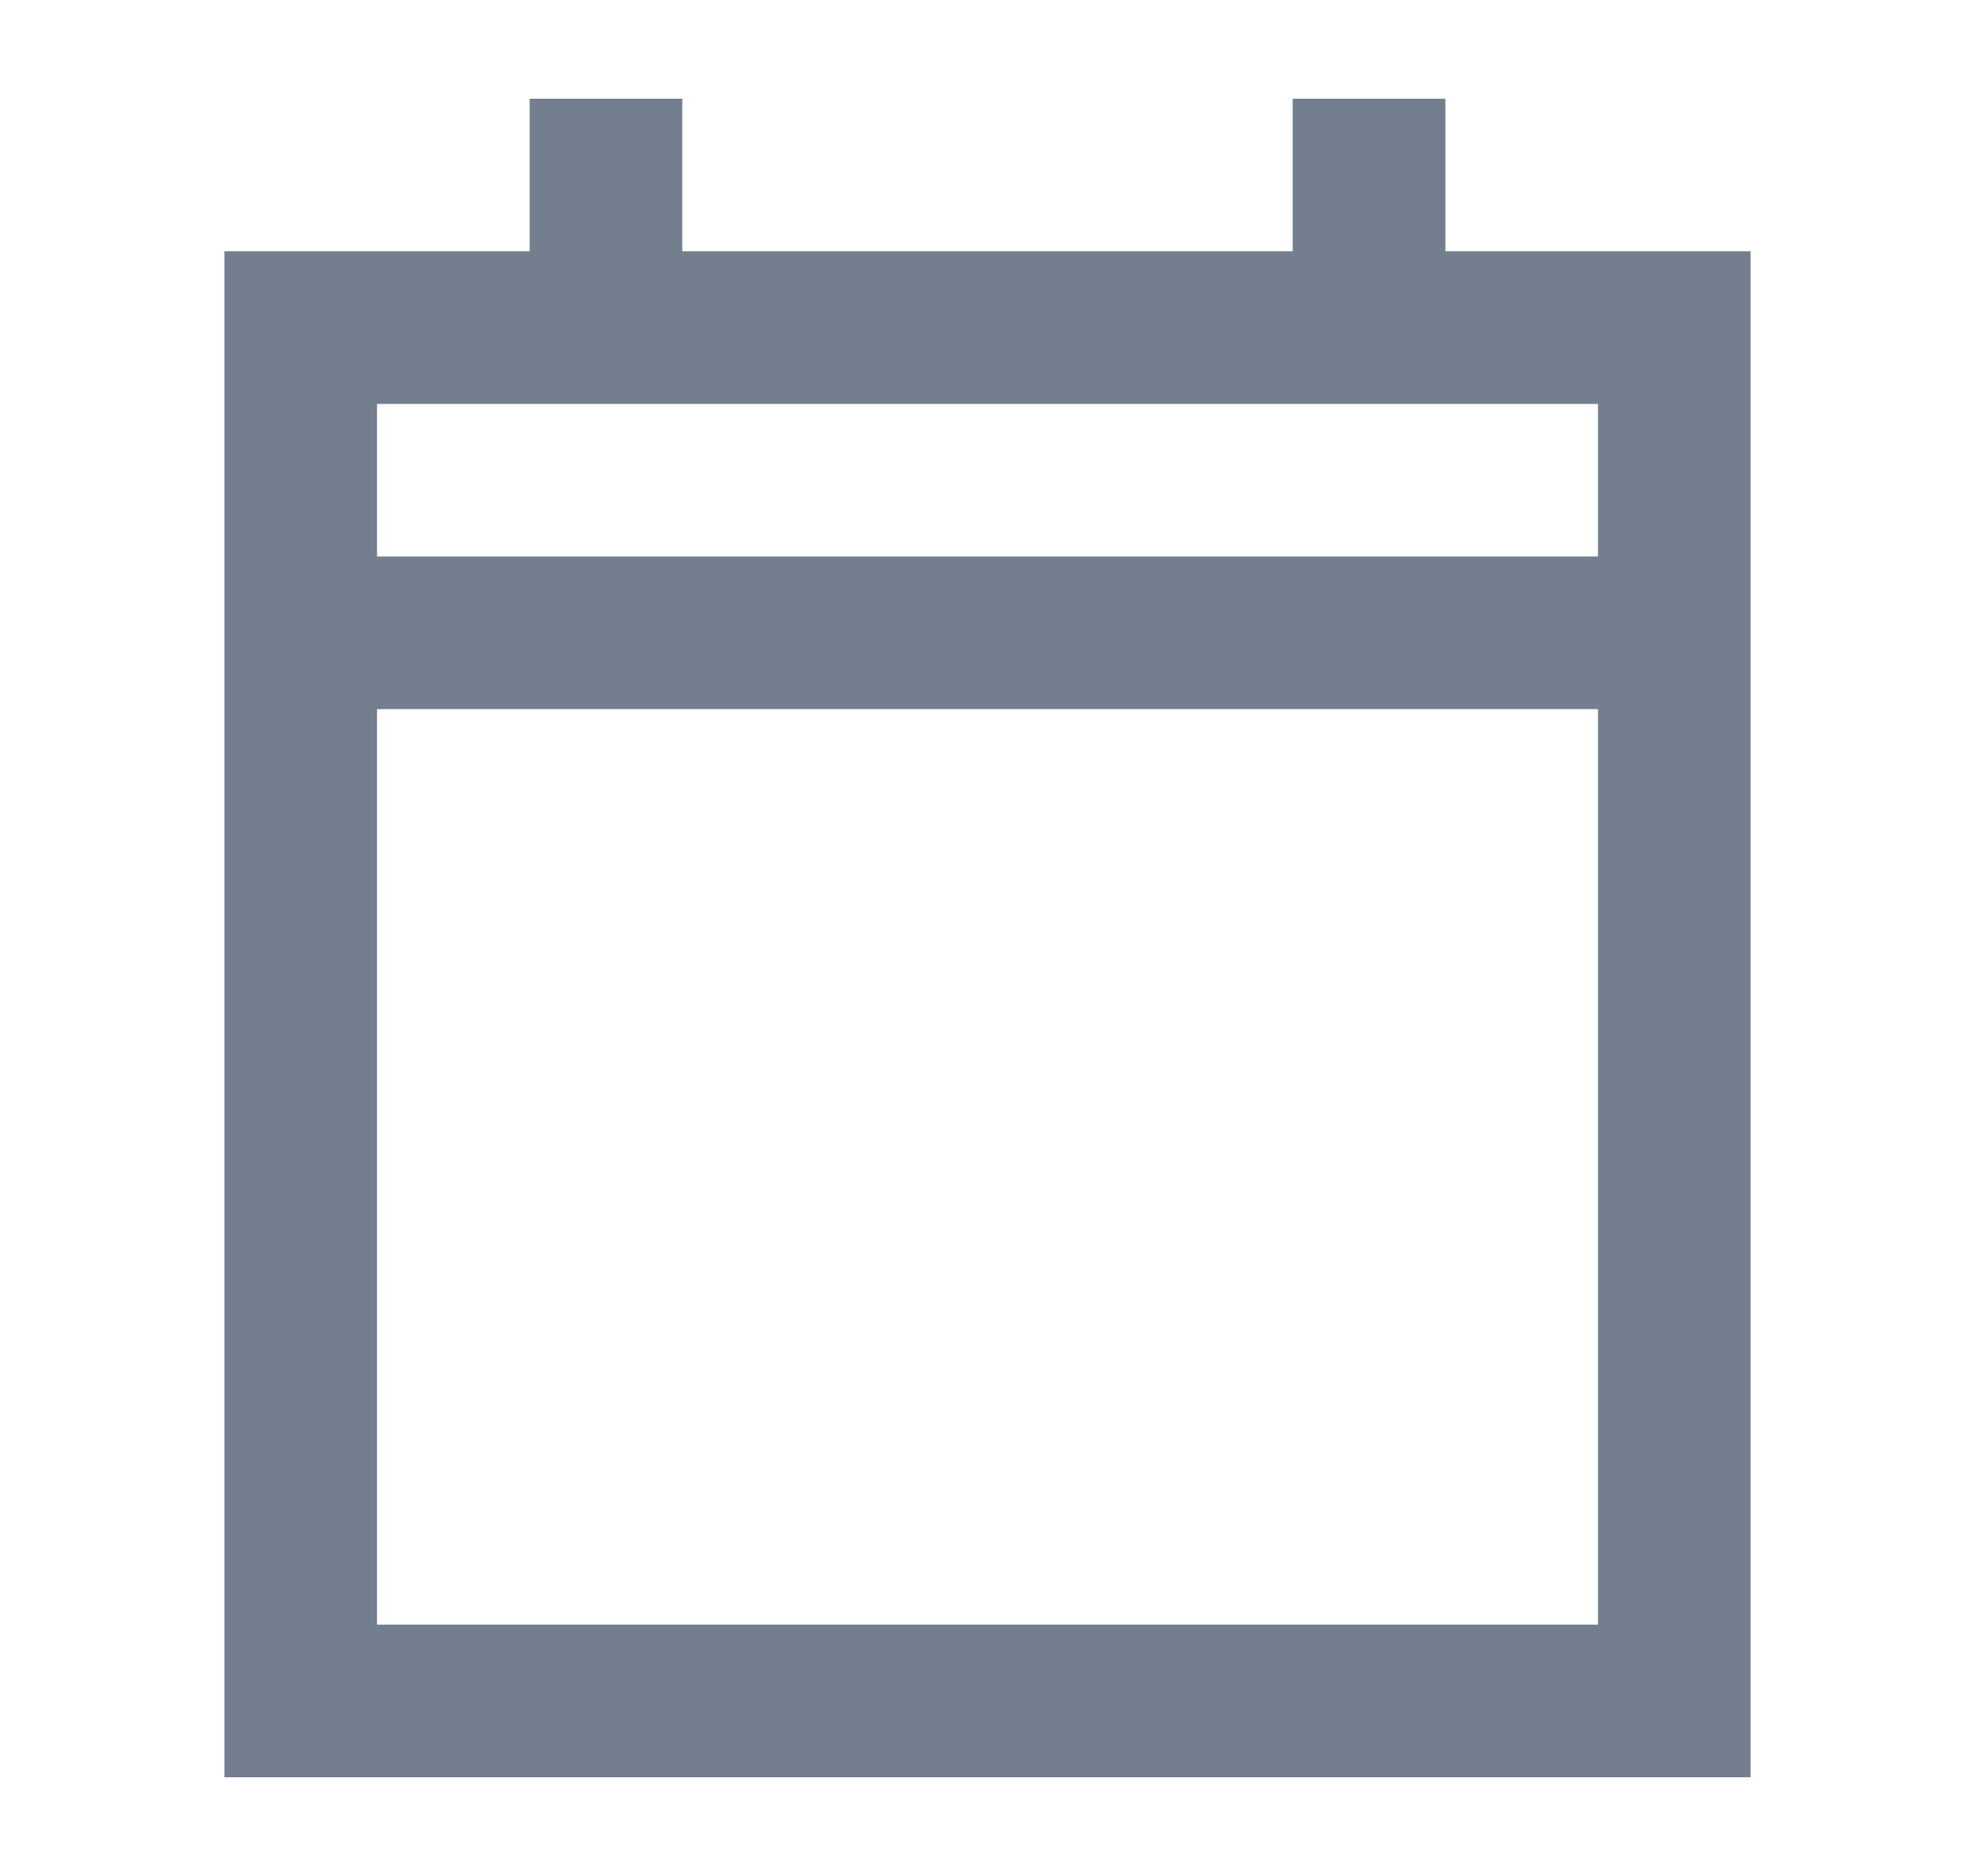 <svg width="20" height="19" viewBox="0 0 20 19" fill="none" xmlns="http://www.w3.org/2000/svg">
<path fill-rule="evenodd" clip-rule="evenodd" d="M6.909 1V2.545H13.091V1H14.637V2.545H17.727V18H2.273V2.545H5.364V1H6.909ZM3.818 4.091V5.636H16.182V4.091H3.818ZM16.182 7.182H3.818V16.454H16.182V7.182Z" fill="#737F8F"/>
</svg>
